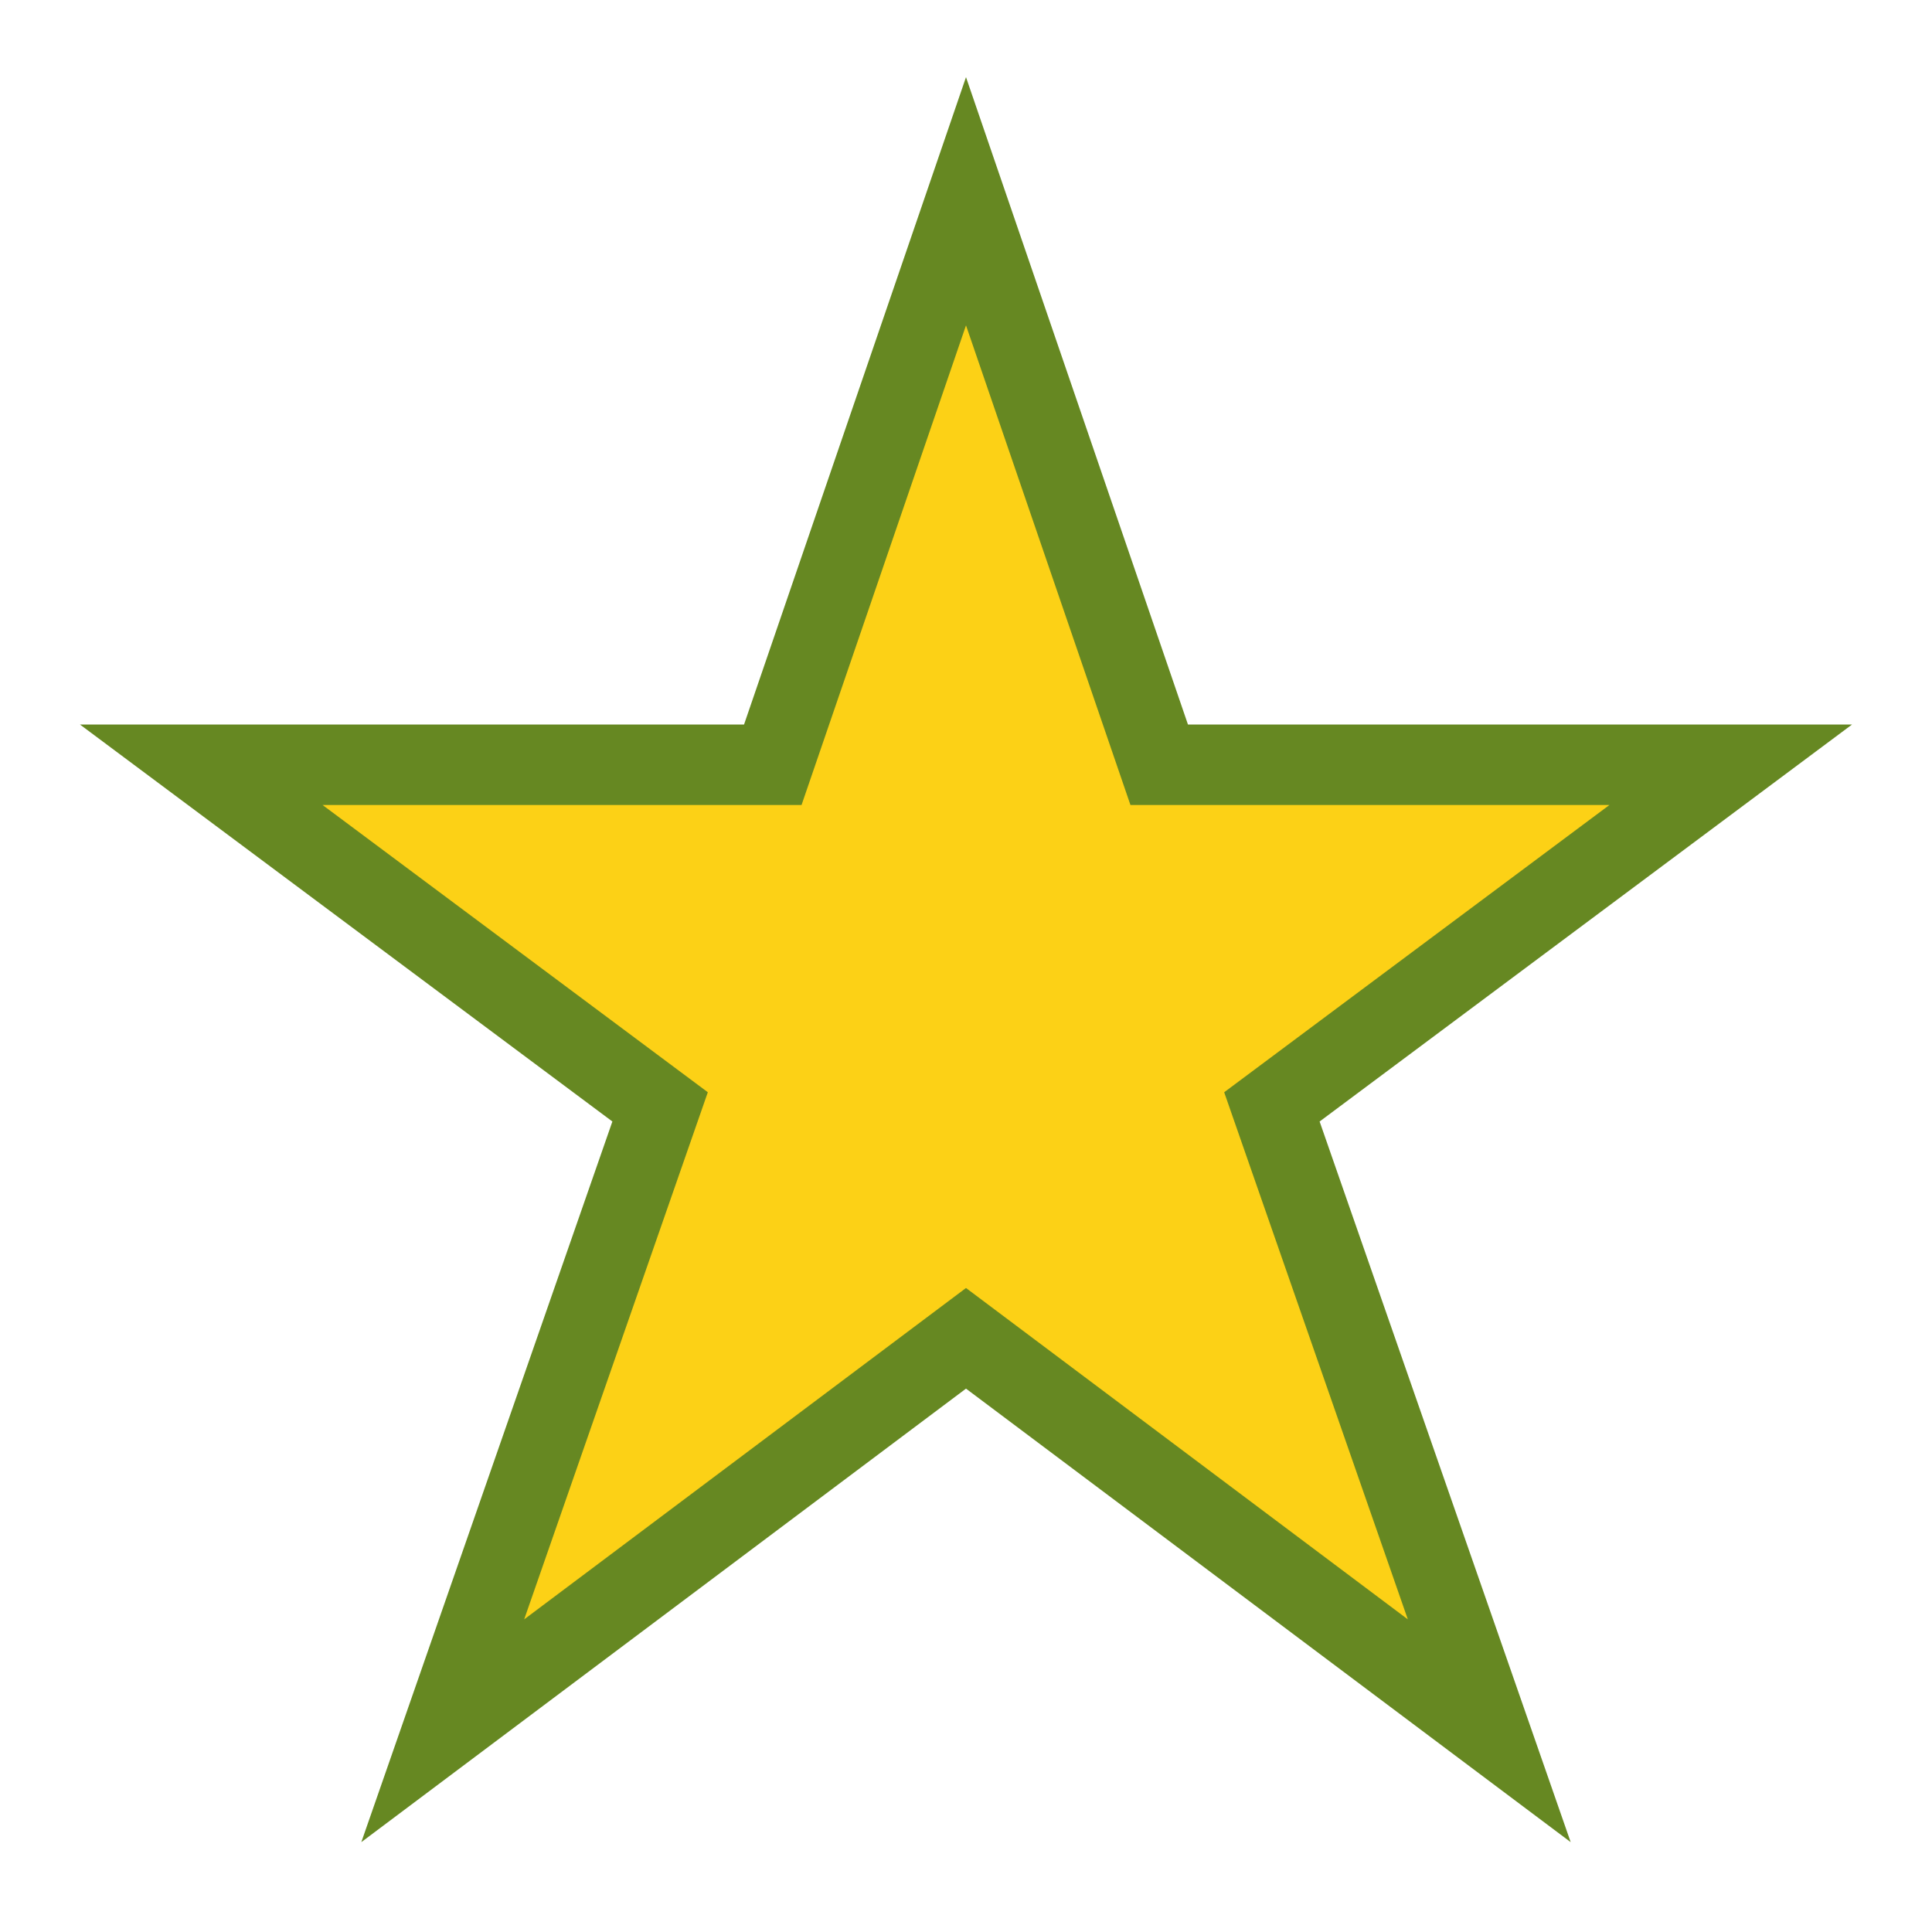 <?xml version="1.0" encoding="UTF-8"?>
<svg xmlns="http://www.w3.org/2000/svg" width="24" height="24">
  <path fill="#fcd116" stroke="#682" d="M 12,2.5 14.4,9.5 21.5,9.5 15.8,13.75 18.5,21.5 12,16.625 5.5,21.5 8.2,13.75 2.5,9.5 9.6,9.5 z"/>
</svg>